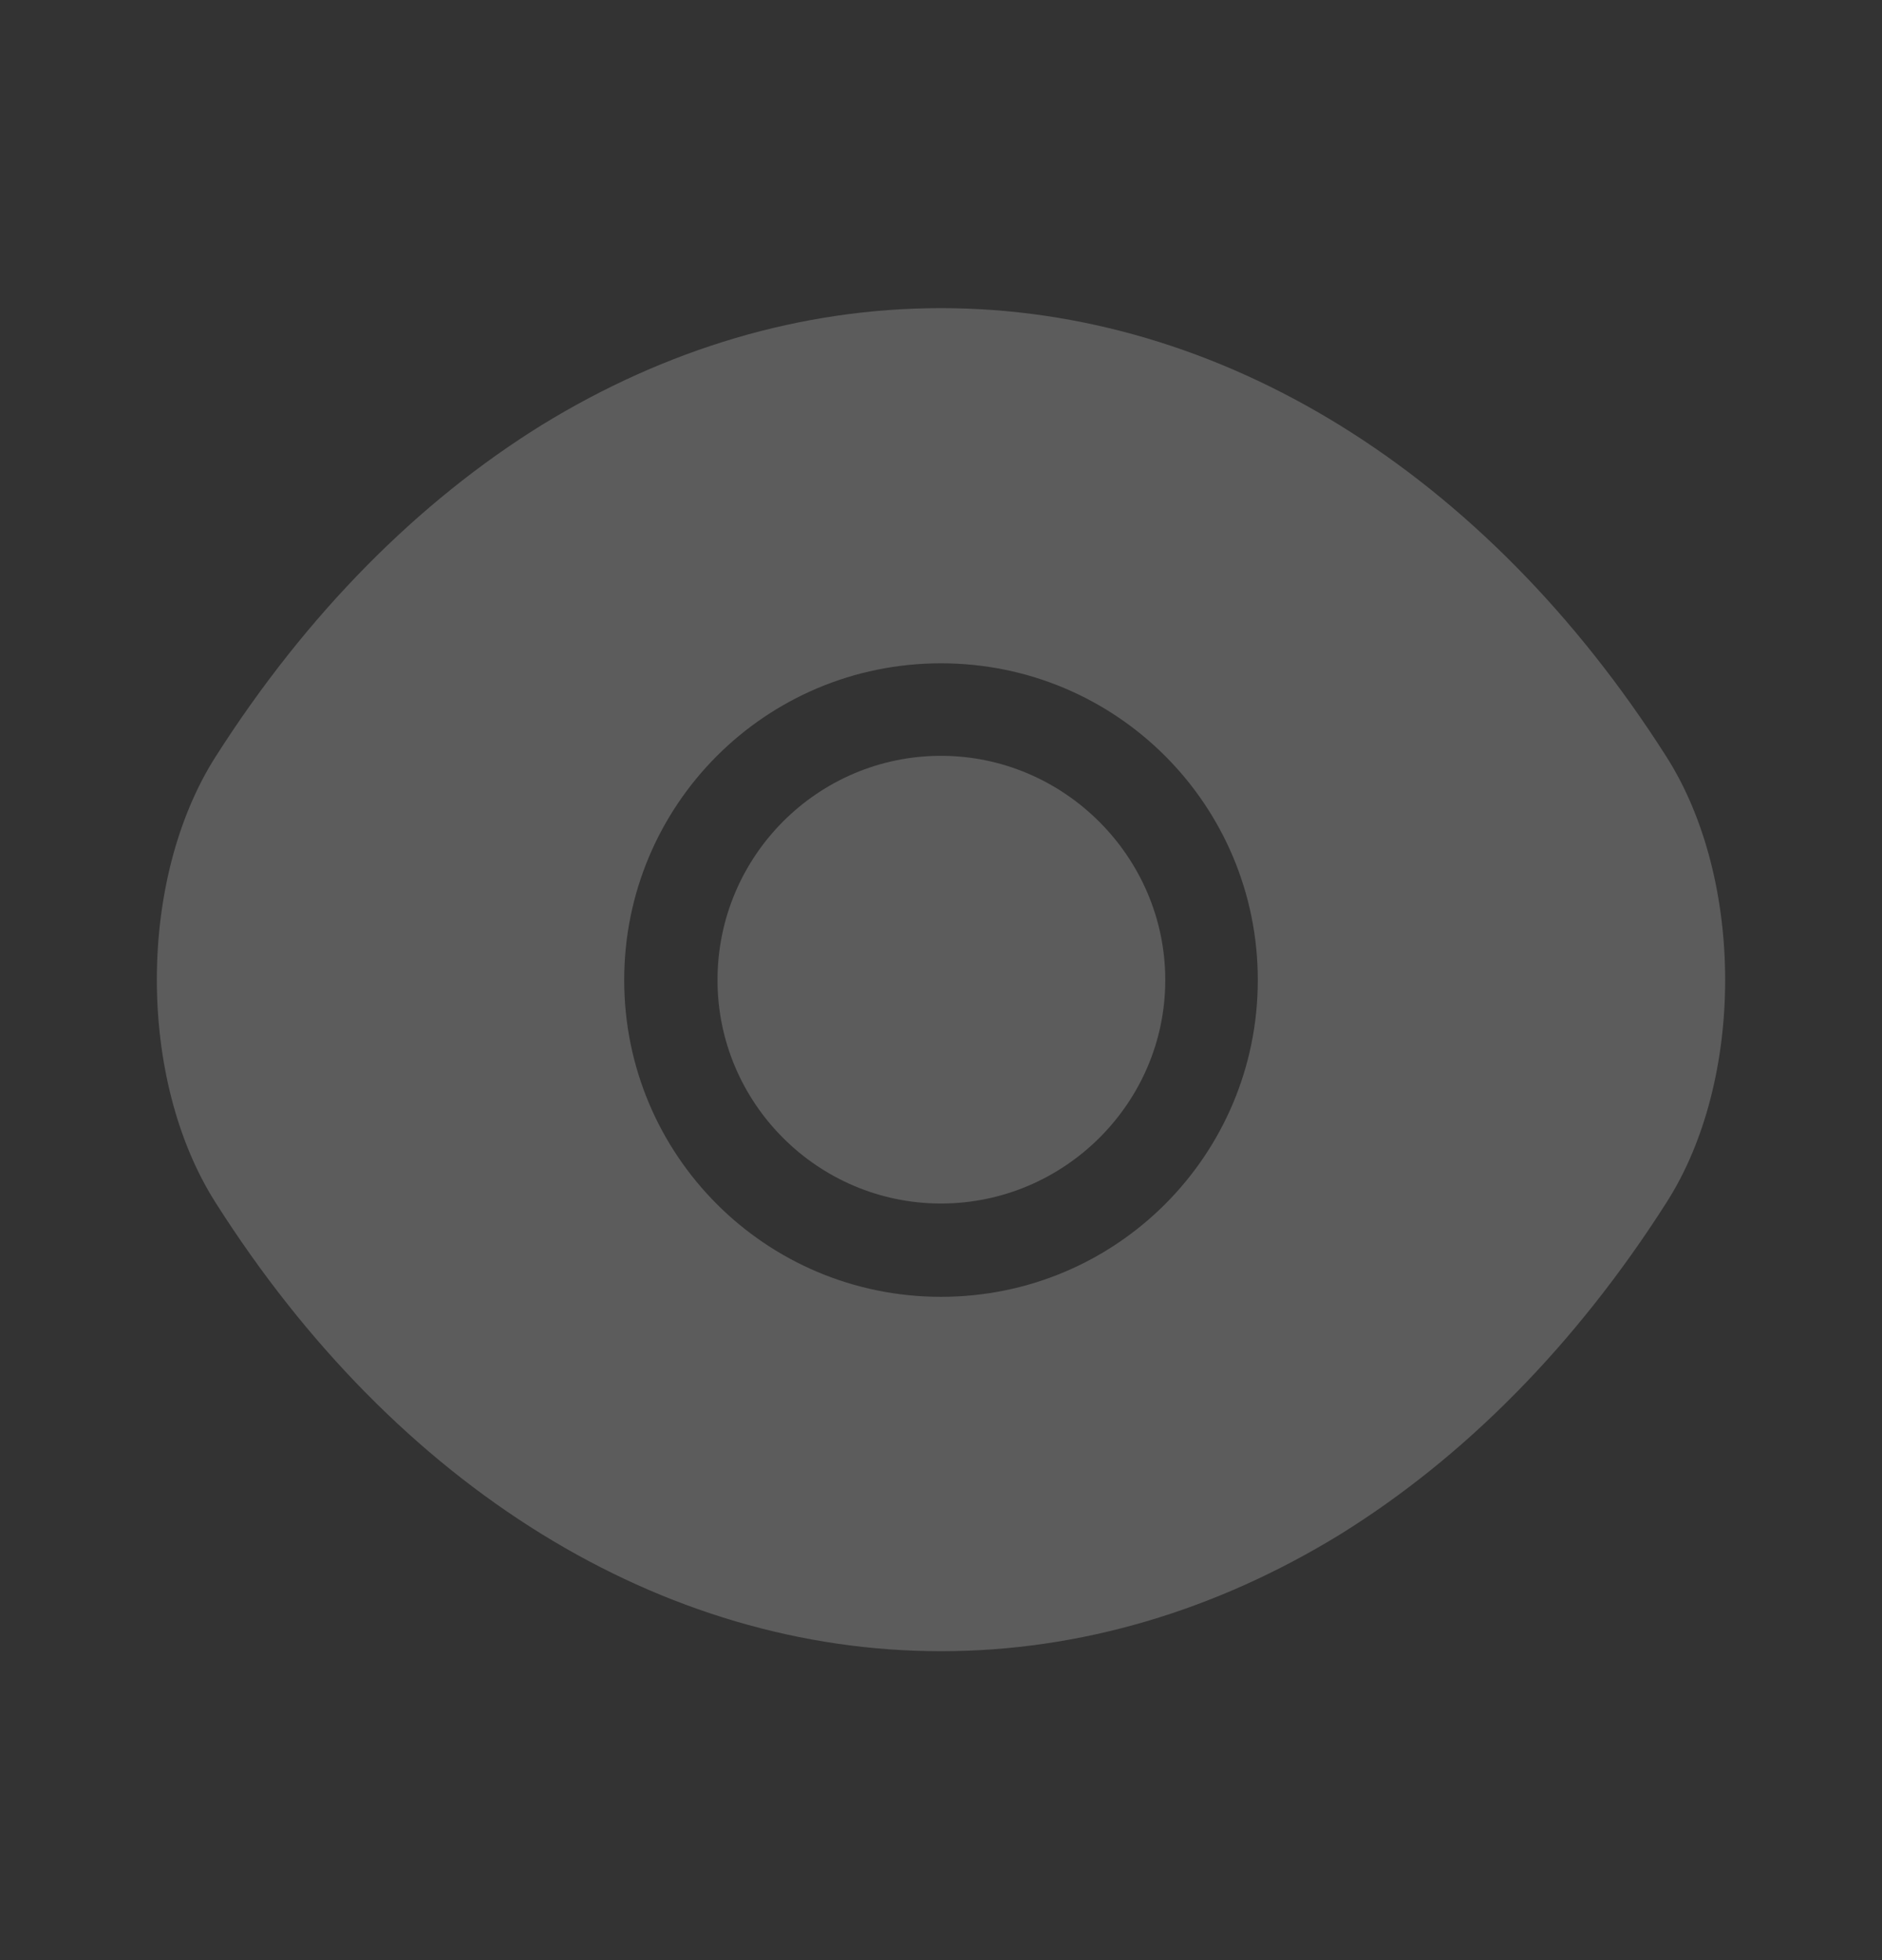 <svg width="24" height="25" viewBox="0 0 24 25" fill="none" xmlns="http://www.w3.org/2000/svg">
<rect x="0" y="0" width="24" height="25" fill="#333333" stroke="none"/>
<g opacity="0.2">
<path d="M21.25 9.65C18.94 6.02 15.56 3.93 12 3.93C10.22 3.93 8.49 4.45 6.91 5.42C5.33 6.4 3.91 7.83 2.75 9.65C1.75 11.22 1.75 13.77 2.75 15.34C5.06 18.98 8.44 21.06 12 21.06C13.78 21.06 15.51 20.54 17.09 19.57C18.67 18.59 20.09 17.16 21.25 15.34C22.25 13.78 22.25 11.22 21.25 9.65ZM12 16.54C9.76 16.54 7.96 14.73 7.96 12.5C7.96 10.27 9.76 8.46 12 8.46C14.24 8.46 16.04 10.27 16.04 12.5C16.04 14.73 14.24 16.54 12 16.54Z" fill="white"/>
<path d="M12 9.64C10.43 9.64 9.15 10.92 9.15 12.5C9.15 14.07 10.43 15.35 12 15.35C13.57 15.35 14.86 14.07 14.86 12.5C14.86 10.93 13.57 9.64 12 9.64Z" fill="white"/>
</g>
</svg>
